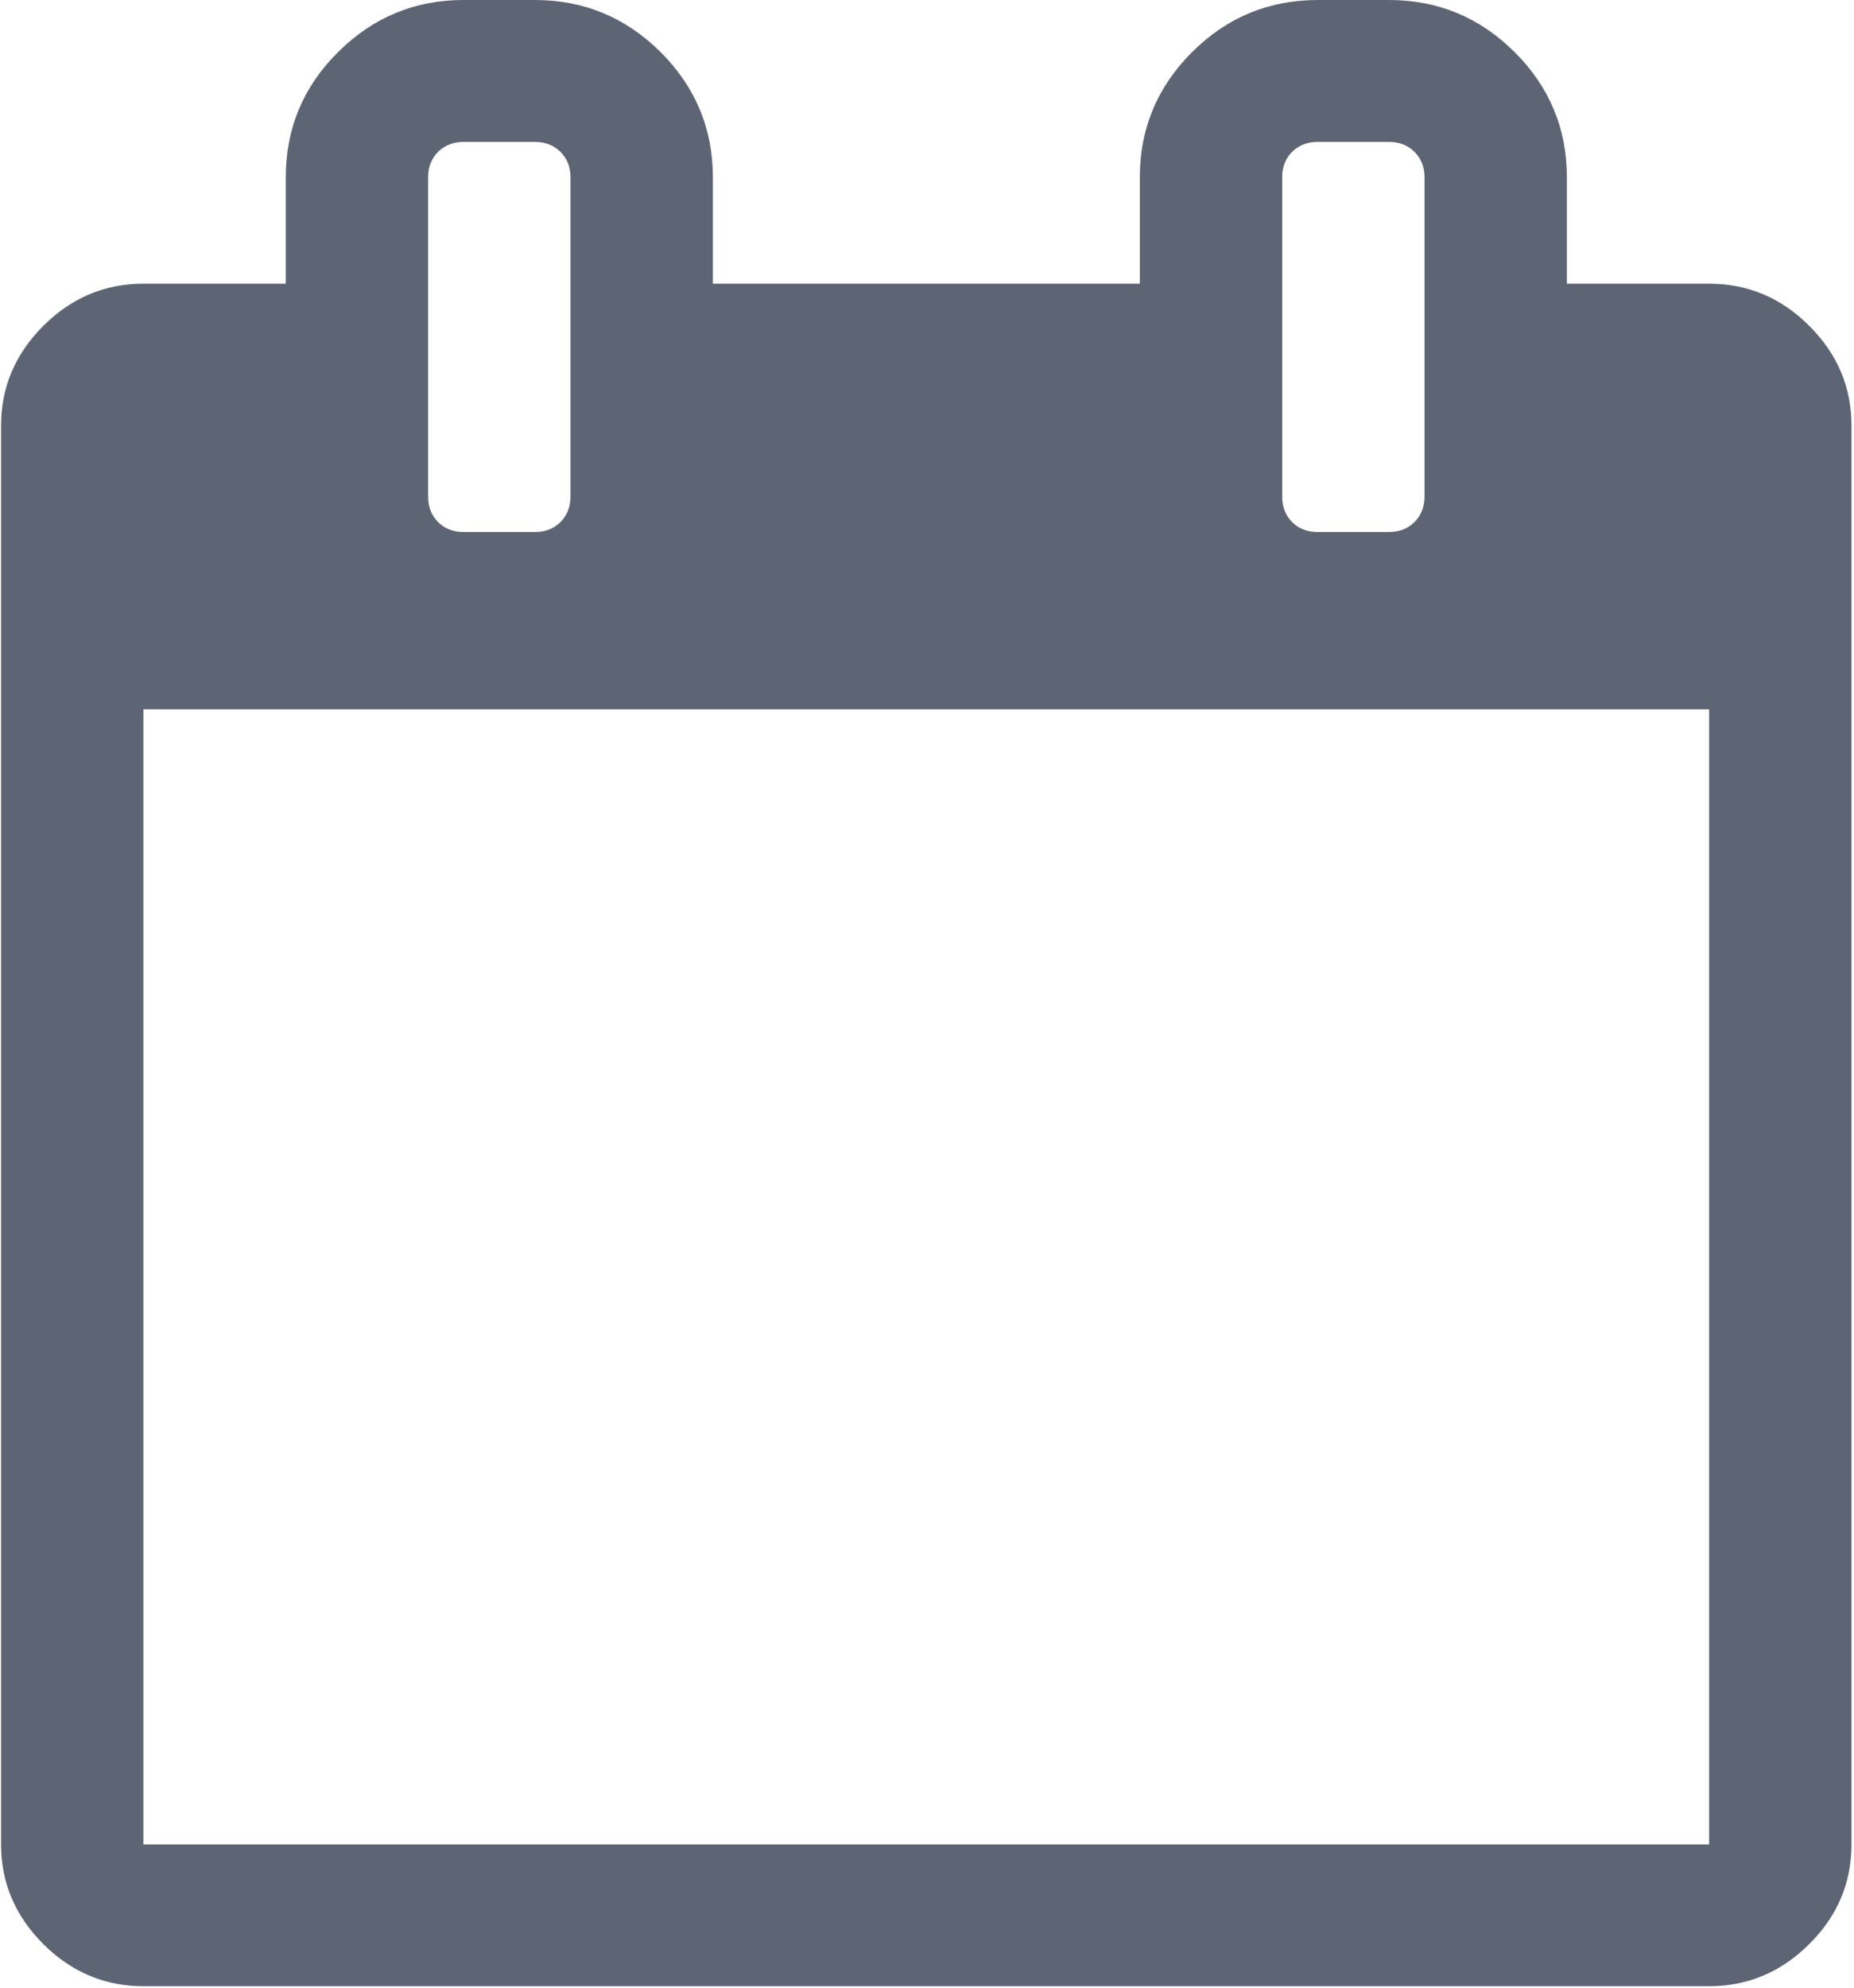 <?xml version="1.0" encoding="UTF-8"?>
<svg width="14px" height="15px" viewBox="0 0 14 15" version="1.1" xmlns="http://www.w3.org/2000/svg" xmlns:xlink="http://www.w3.org/1999/xlink">
    <!-- Generator: Sketch 46.2 (44496) - http://www.bohemiancoding.com/sketch -->
    <title>arrow-down-sign-to-navigate</title>
    <desc>Created with Sketch.</desc>
    <defs></defs>
    <g id="v2" stroke="none" stroke-width="1" fill="none" fill-rule="evenodd">
        <g id="2Teya-dashboard-Copy" transform="translate(-1205, -108)" fill-rule="nonzero" fill="#5D6574">
            <g id="arrow-down-sign-to-navigate" transform="translate(1205, 108)">
                <g id="calendar-page-empty">
                    <path d="M13.662,2.459 C13.45,2.247 13.198,2.141 12.906,2.141 L11.832,2.141 L11.832,1.338 C11.832,0.97 11.7,0.655 11.437,0.393 C11.174,0.131 10.858,0 10.488,0 L9.951,0 C9.581,0 9.265,0.131 9.002,0.393 C8.739,0.655 8.607,0.97 8.607,1.338 L8.607,2.141 L5.383,2.141 L5.383,1.338 C5.383,0.97 5.251,0.655 4.988,0.393 C4.725,0.131 4.408,0 4.039,0 L3.501,0 C3.132,0 2.816,0.131 2.553,0.393 C2.289,0.655 2.158,0.97 2.158,1.338 L2.158,2.141 L1.083,2.141 C0.792,2.141 0.54,2.247 0.327,2.459 C0.115,2.671 0.008,2.922 0.008,3.212 L0.008,13.919 C0.008,14.208 0.115,14.459 0.327,14.671 C0.54,14.883 0.792,14.989 1.083,14.989 L12.906,14.989 C13.197,14.989 13.449,14.883 13.662,14.671 C13.875,14.46 13.981,14.208 13.981,13.919 L13.981,3.212 C13.981,2.922 13.875,2.671 13.662,2.459 Z M9.682,1.338 C9.682,1.26 9.707,1.196 9.757,1.146 C9.808,1.096 9.872,1.071 9.95,1.071 L10.488,1.071 C10.566,1.071 10.631,1.096 10.681,1.146 C10.731,1.196 10.757,1.26 10.757,1.338 L10.757,3.747 C10.757,3.825 10.731,3.89 10.681,3.94 C10.63,3.99 10.566,4.015 10.488,4.015 L9.95,4.015 C9.872,4.015 9.808,3.99 9.757,3.94 C9.707,3.89 9.682,3.825 9.682,3.747 L9.682,1.338 Z M3.233,1.338 C3.233,1.26 3.258,1.196 3.308,1.146 C3.359,1.096 3.423,1.071 3.501,1.071 L4.039,1.071 C4.117,1.071 4.182,1.096 4.232,1.146 C4.282,1.196 4.308,1.26 4.308,1.338 L4.308,3.747 C4.308,3.825 4.282,3.89 4.232,3.94 C4.182,3.99 4.117,4.015 4.039,4.015 L3.501,4.015 C3.423,4.015 3.359,3.99 3.308,3.94 C3.258,3.89 3.233,3.825 3.233,3.747 L3.233,1.338 Z M12.906,13.919 L1.083,13.919 L1.083,5.353 L12.906,5.353 L12.906,13.919 L12.906,13.919 Z" id="Shape"></path>
                </g>
            </g>
        </g>
    </g>
</svg>
